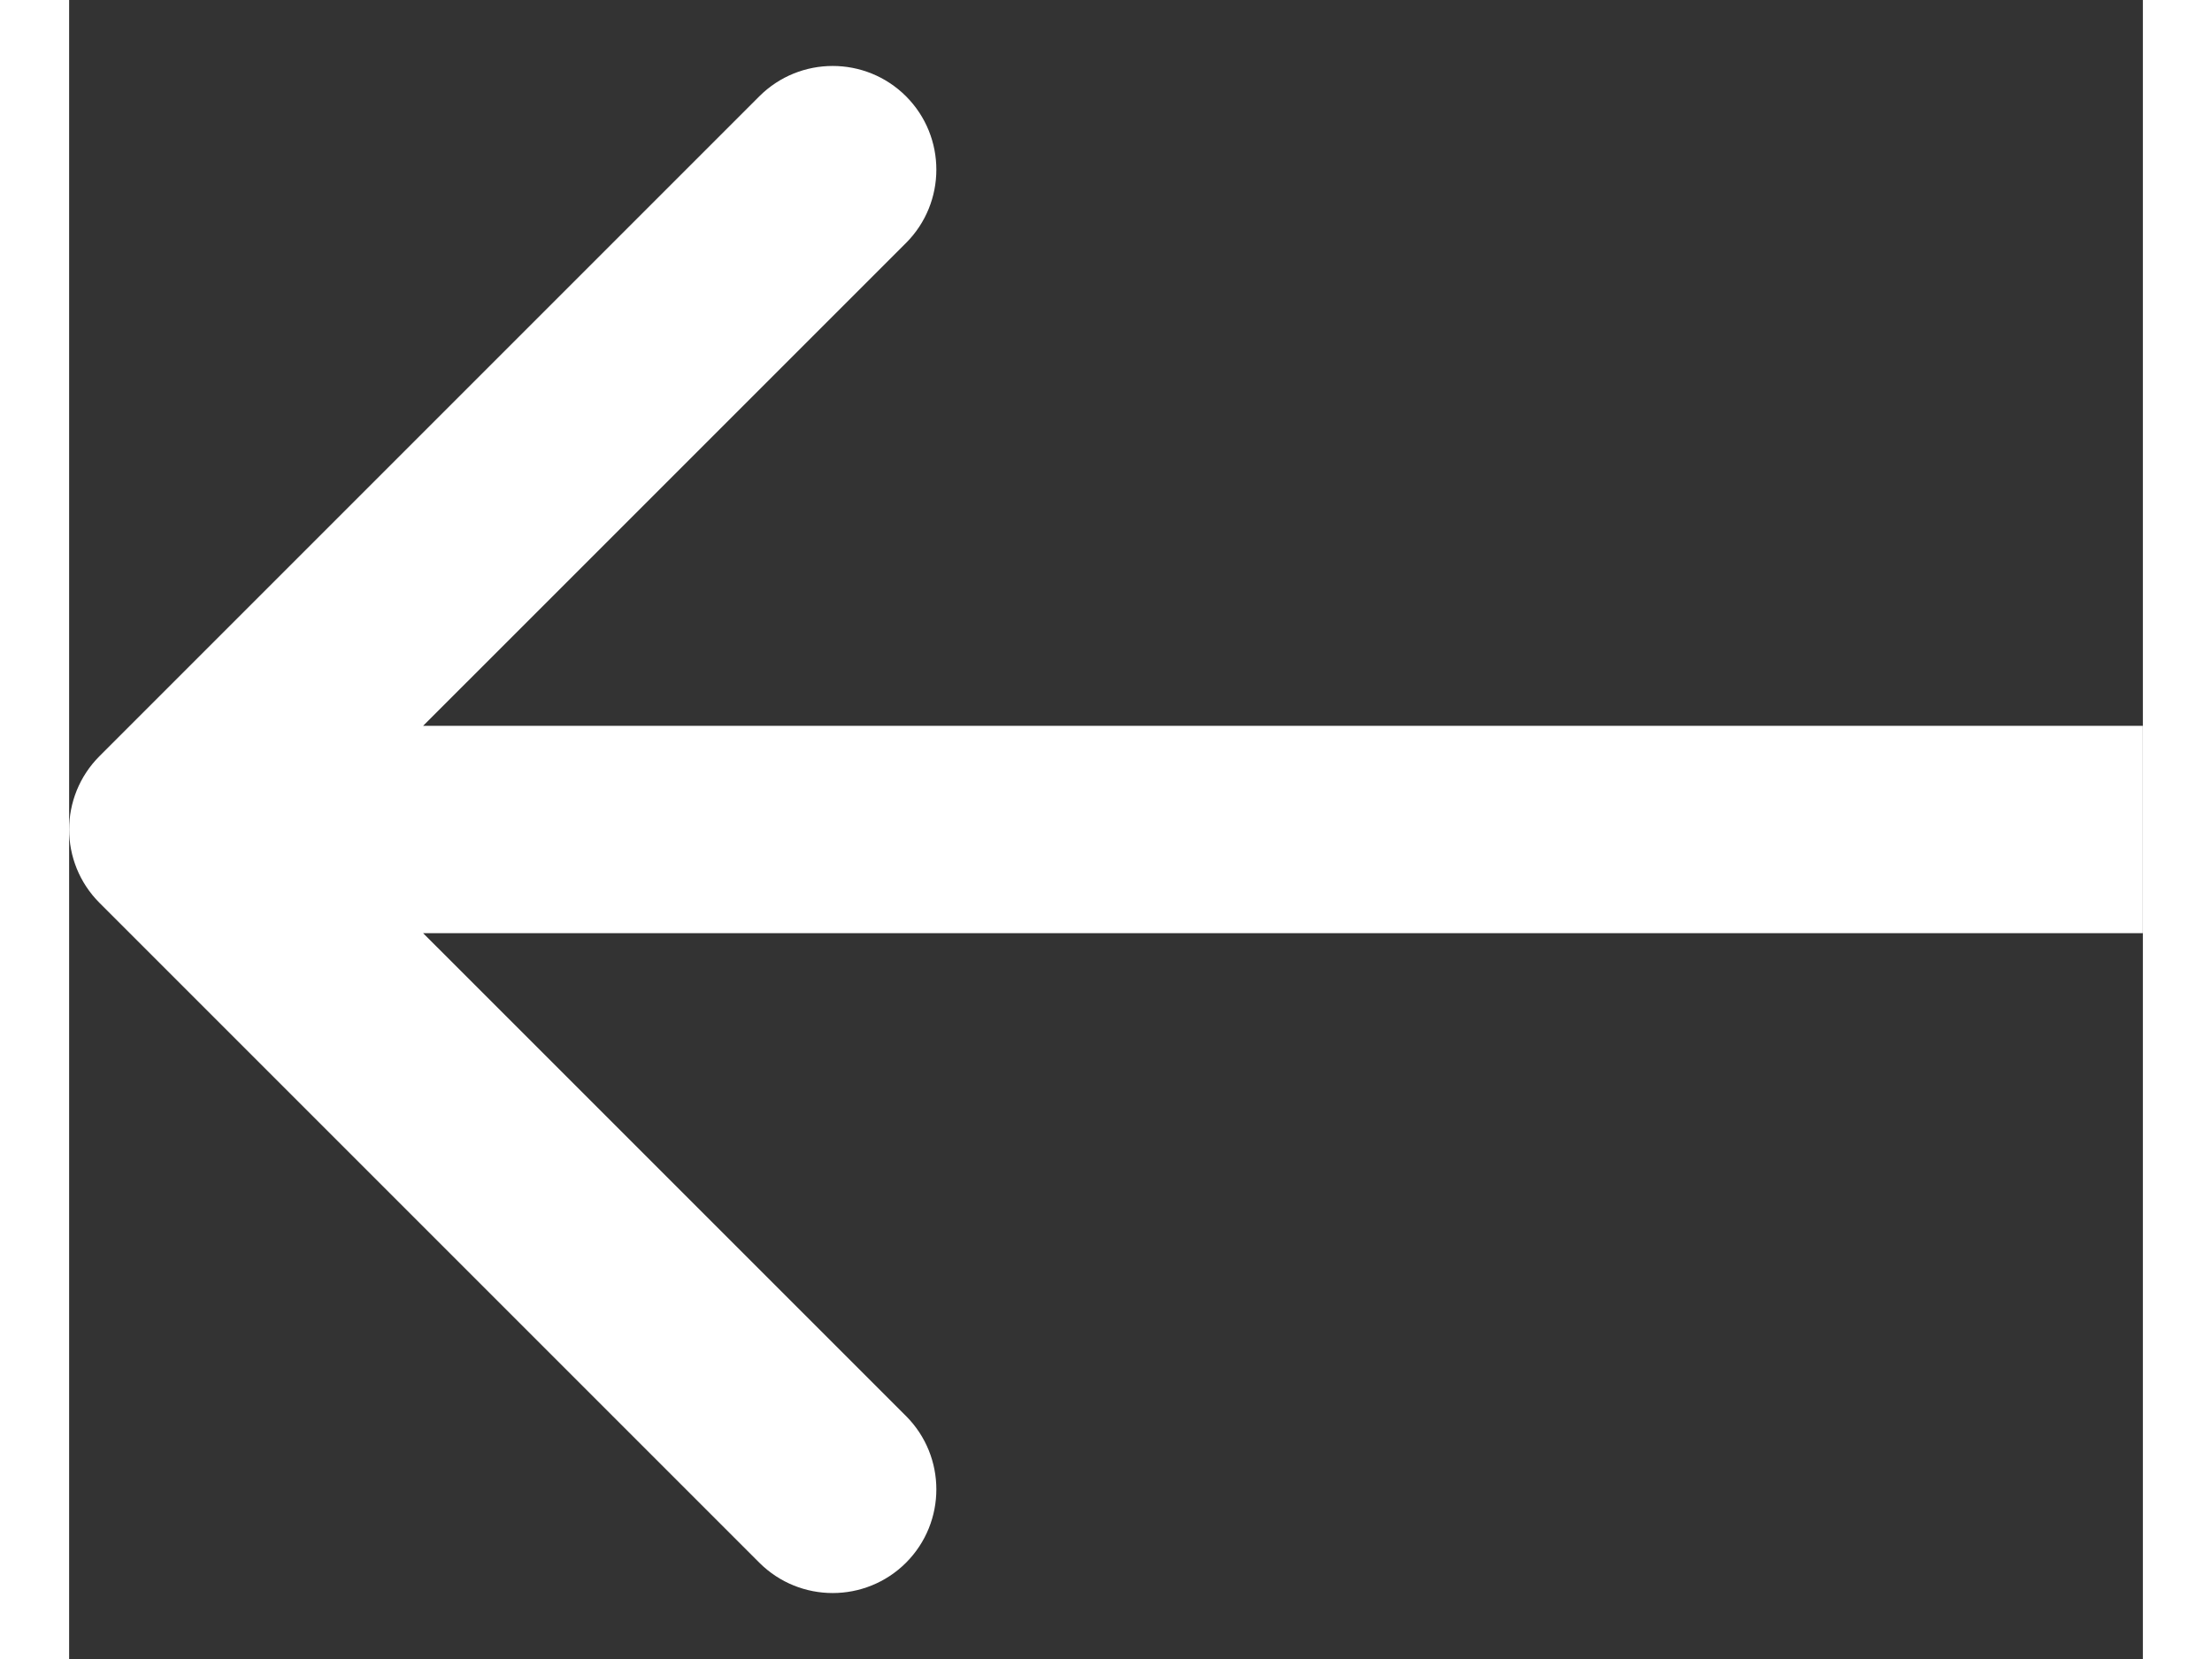 <svg width="24" height="18" viewBox="0 0 30 24" fill="none" xmlns="http://www.w3.org/2000/svg">
<rect x="0" y="0" width="30" height="24" fill="#333333" stroke="none"/>
<path d="M29.561 1.061C30.146 0.475 30.146 -0.475 29.561 -1.061L20.015 -10.607C19.429 -11.192 18.479 -11.192 17.893 -10.607C17.308 -10.021 17.308 -9.071 17.893 -8.485L26.379 0L17.893 8.485C17.308 9.071 17.308 10.021 17.893 10.607C18.479 11.192 19.429 11.192 20.015 10.607L29.561 1.061ZM0 1.5H28.5V-1.5H0V1.5Z" transform="translate(30 12) rotate(180)" fill="white"/>
</svg>
